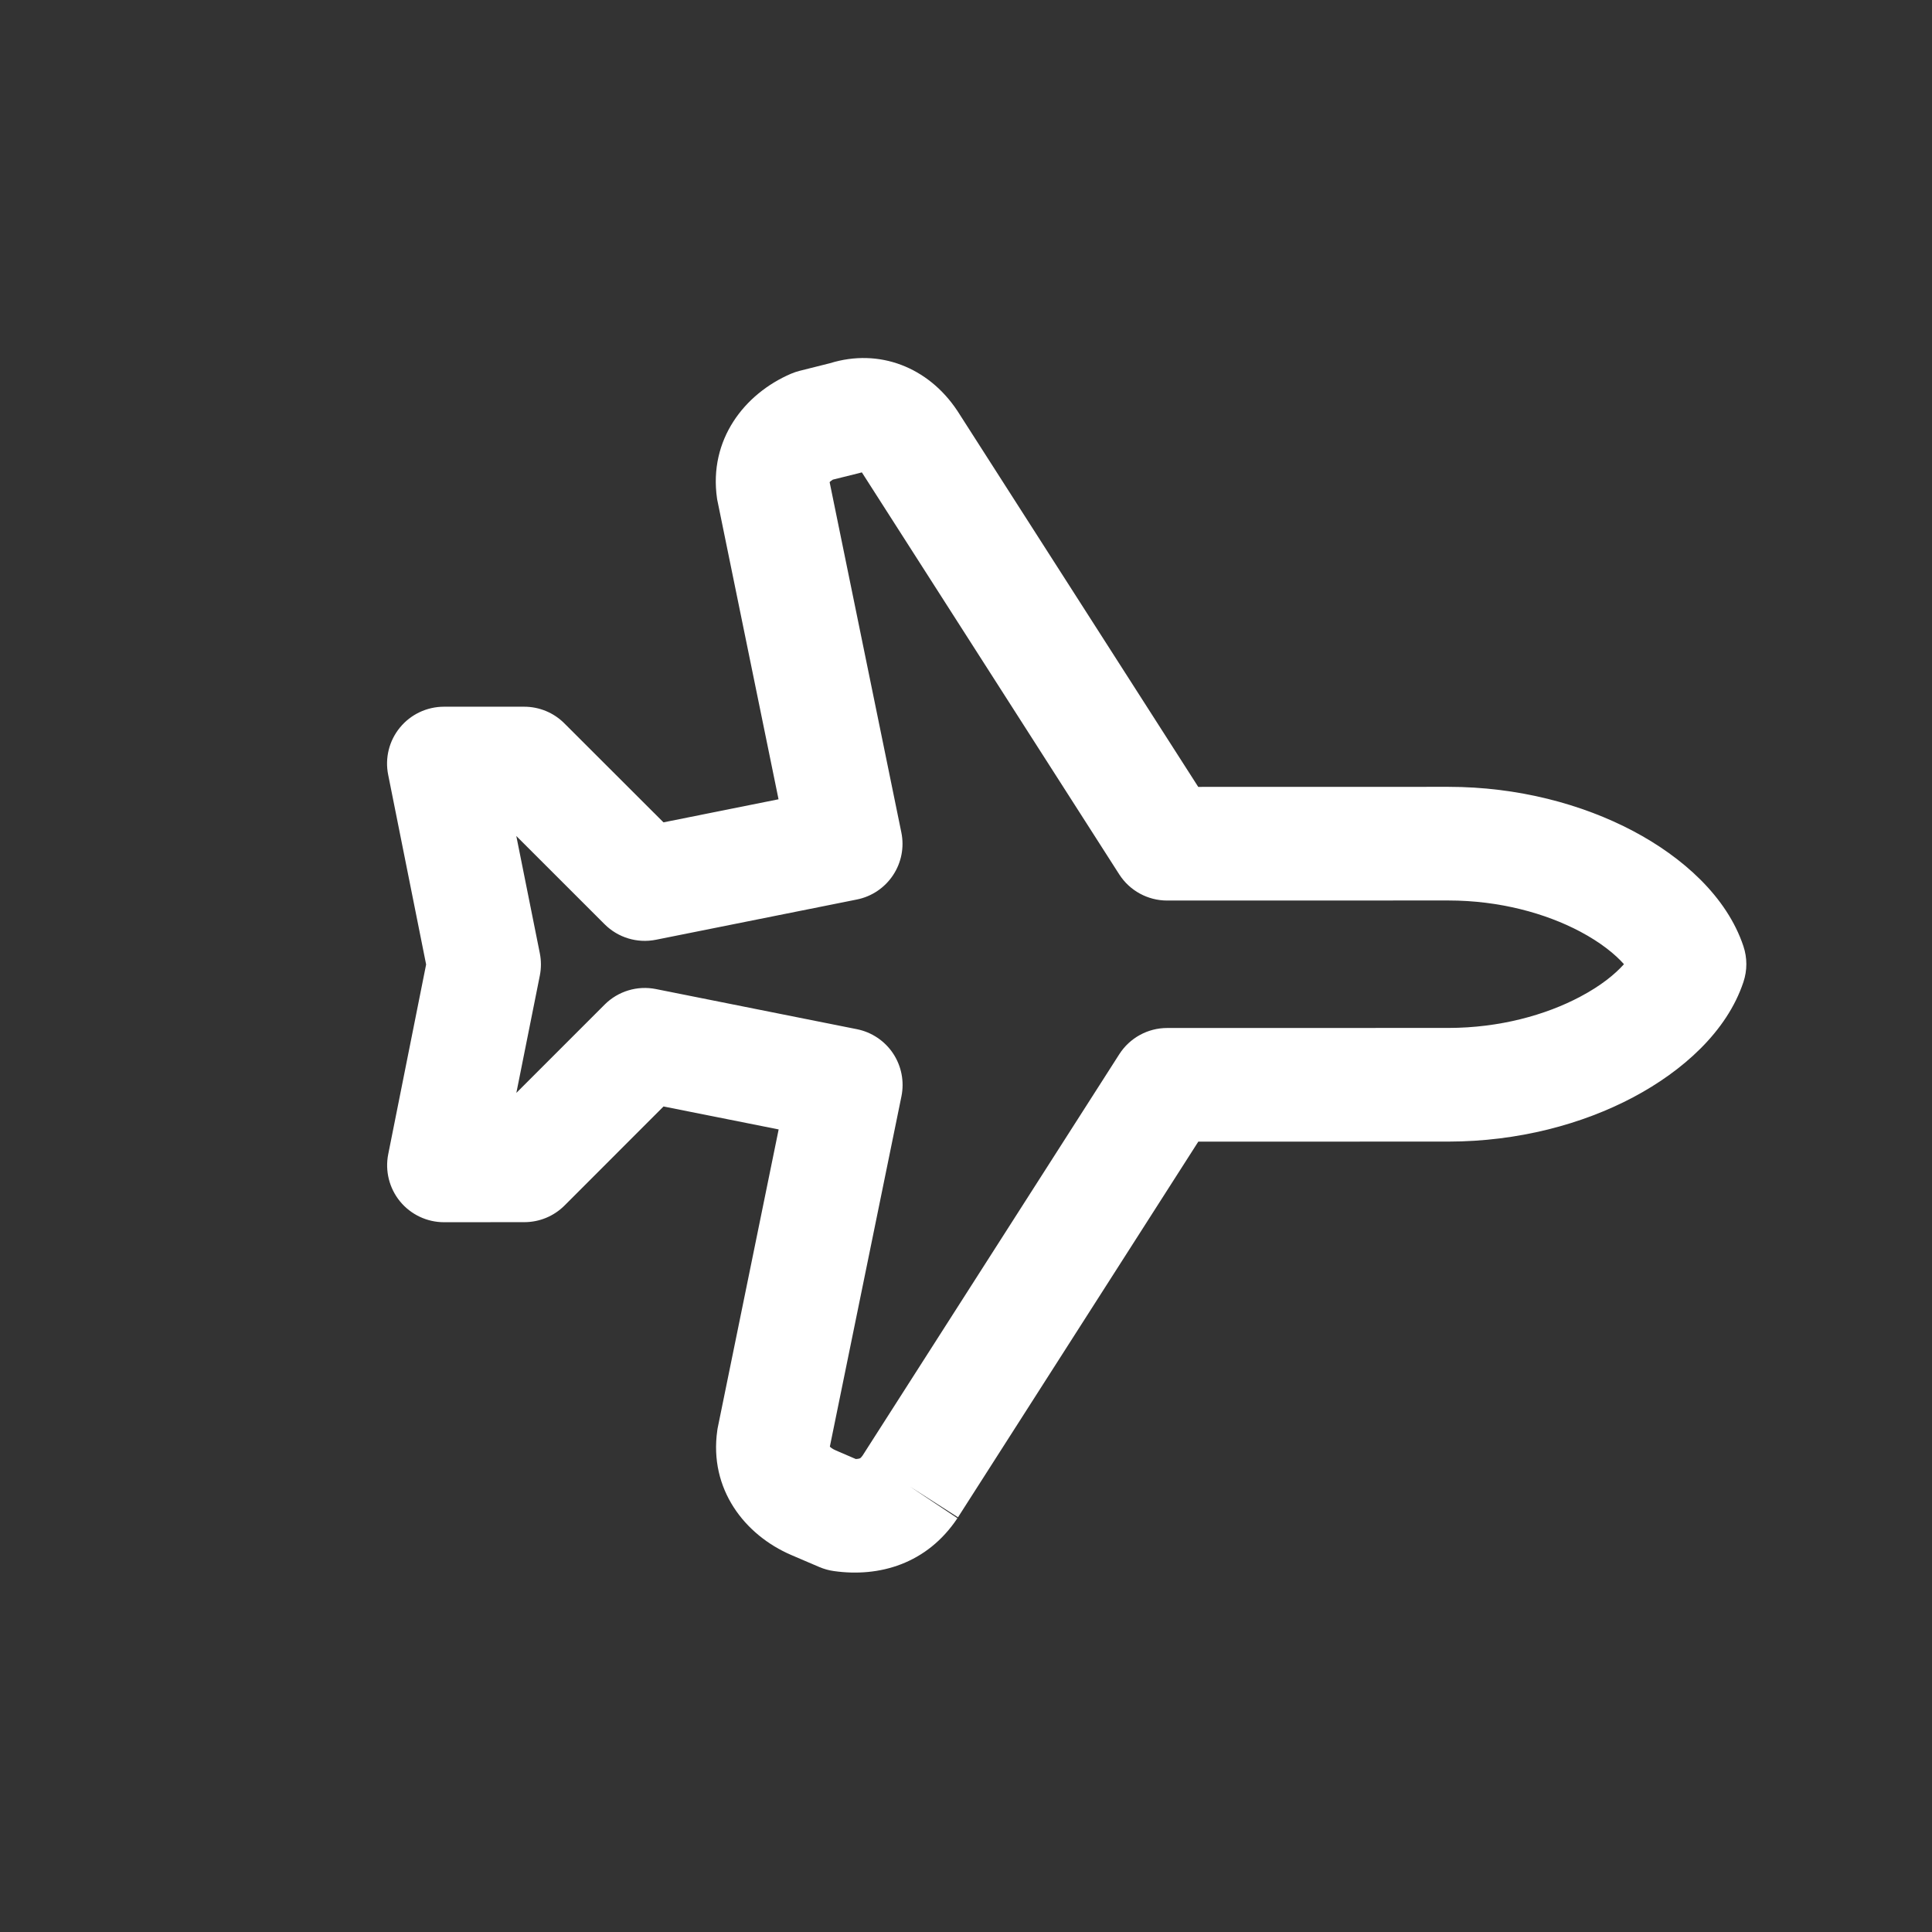 <svg width="34" height="34" viewBox="0 0 34 34" fill="none" xmlns="http://www.w3.org/2000/svg">
<rect x="0" y="0" width="34" height="34" fill="#333333" stroke="none"/>
<g clip-path="url(#clip0_64_1914)">
<path fill-rule="evenodd" clip-rule="evenodd" d="M28.741 14.625C29.605 15.082 30.389 15.776 30.681 16.651C30.75 16.856 30.75 17.078 30.681 17.283C30.39 18.158 29.605 18.852 28.742 19.31C27.846 19.785 26.713 20.089 25.491 20.09L21.088 20.091L16.859 26.702L16.017 26.163L16.849 26.718C16.313 27.522 15.473 27.762 14.674 27.648C14.587 27.636 14.502 27.612 14.421 27.578L13.926 27.366C13.103 27.013 12.476 26.204 12.623 25.174C12.625 25.154 12.629 25.135 12.633 25.115L13.703 19.876L11.677 19.472L9.935 21.215C9.747 21.403 9.493 21.508 9.227 21.508L7.813 21.509C7.514 21.509 7.23 21.374 7.04 21.143C6.85 20.911 6.774 20.606 6.832 20.313L7.499 16.973L6.831 13.634C6.772 13.34 6.848 13.035 7.038 12.804C7.228 12.572 7.511 12.438 7.811 12.437L9.225 12.437C9.49 12.437 9.745 12.542 9.932 12.73L11.676 14.472L13.701 14.066L12.629 8.828C12.624 8.809 12.621 8.789 12.618 8.769C12.471 7.739 13.098 6.93 13.921 6.577C13.97 6.556 14.021 6.539 14.072 6.526L14.606 6.392C15.473 6.123 16.336 6.462 16.844 7.224L16.854 7.239L21.087 13.848L25.489 13.847C26.711 13.847 27.844 14.151 28.741 14.625ZM15.181 25.614L19.698 18.552C19.882 18.265 20.199 18.091 20.54 18.091L25.49 18.09C26.389 18.089 27.201 17.863 27.806 17.542C28.176 17.347 28.424 17.142 28.579 16.968C28.424 16.794 28.175 16.589 27.806 16.393C27.2 16.073 26.389 15.847 25.489 15.847L20.54 15.848C20.199 15.848 19.881 15.675 19.697 15.388L15.177 8.328C15.173 8.322 15.169 8.317 15.166 8.313C15.152 8.317 15.138 8.321 15.123 8.325L14.656 8.441C14.625 8.46 14.608 8.476 14.6 8.485L15.862 14.649C15.916 14.91 15.863 15.181 15.716 15.402C15.569 15.624 15.34 15.778 15.079 15.83L11.544 16.538C11.216 16.604 10.877 16.502 10.64 16.265L9.086 14.712L9.5 16.776C9.526 16.906 9.526 17.039 9.5 17.169L9.087 19.233L10.641 17.679C10.877 17.443 11.216 17.34 11.544 17.406L15.08 18.112C15.34 18.164 15.57 18.318 15.717 18.539C15.864 18.761 15.917 19.032 15.864 19.293L14.604 25.458C14.616 25.471 14.647 25.499 14.714 25.527L15.06 25.676C15.104 25.675 15.126 25.667 15.131 25.665C15.135 25.664 15.139 25.662 15.144 25.657C15.149 25.653 15.162 25.641 15.181 25.614Z" fill="white"/>
</g>
<defs>
<clipPath id="clip0_64_1914">
<rect width="24" height="24" fill="white" transform="translate(17) rotate(44.985)"/>
</clipPath>
</defs>
</svg>
